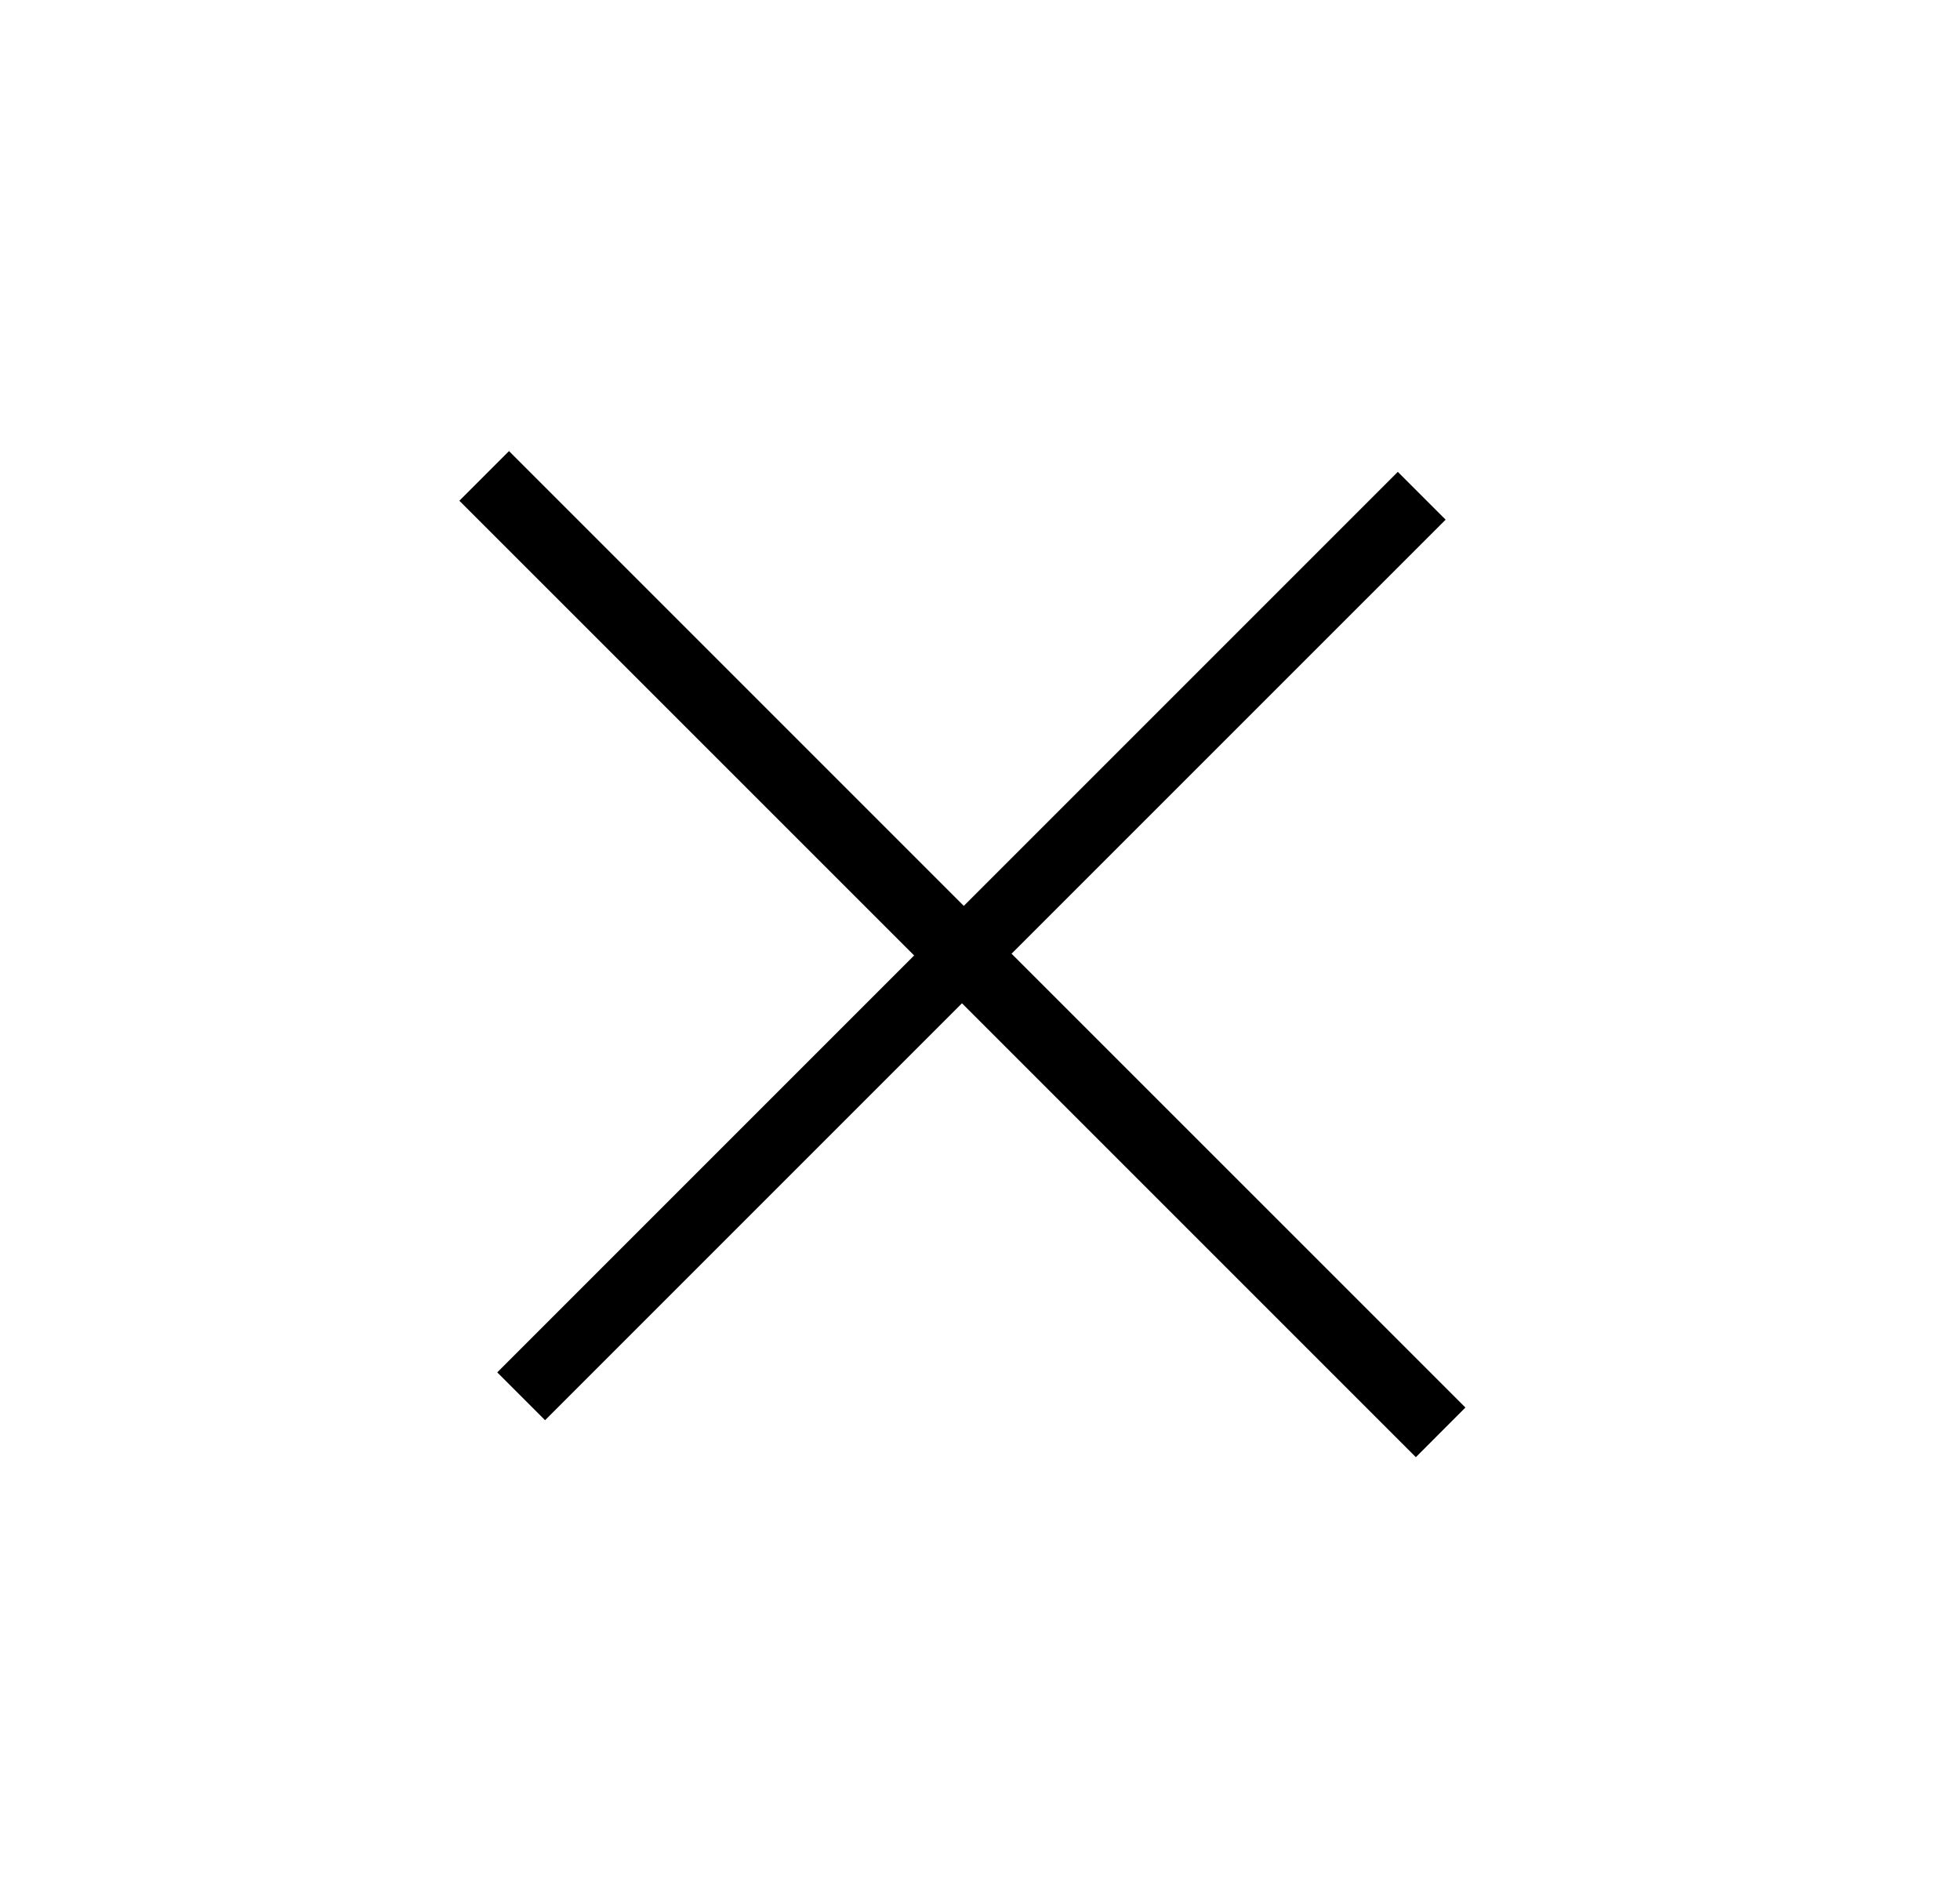<svg width="30" height="29" viewBox="0 0 30 29" fill="none" xmlns="http://www.w3.org/2000/svg">
<path opacity="0.5" d="M14.752 13.865L21.395 7.222L22.127 7.954L15.483 14.597L22.43 21.543L21.671 22.303L14.724 15.356L8.343 21.737L7.611 21.005L13.992 14.624L7.031 7.664L7.791 6.904L14.752 13.865Z" fill="current"/>
</svg>
